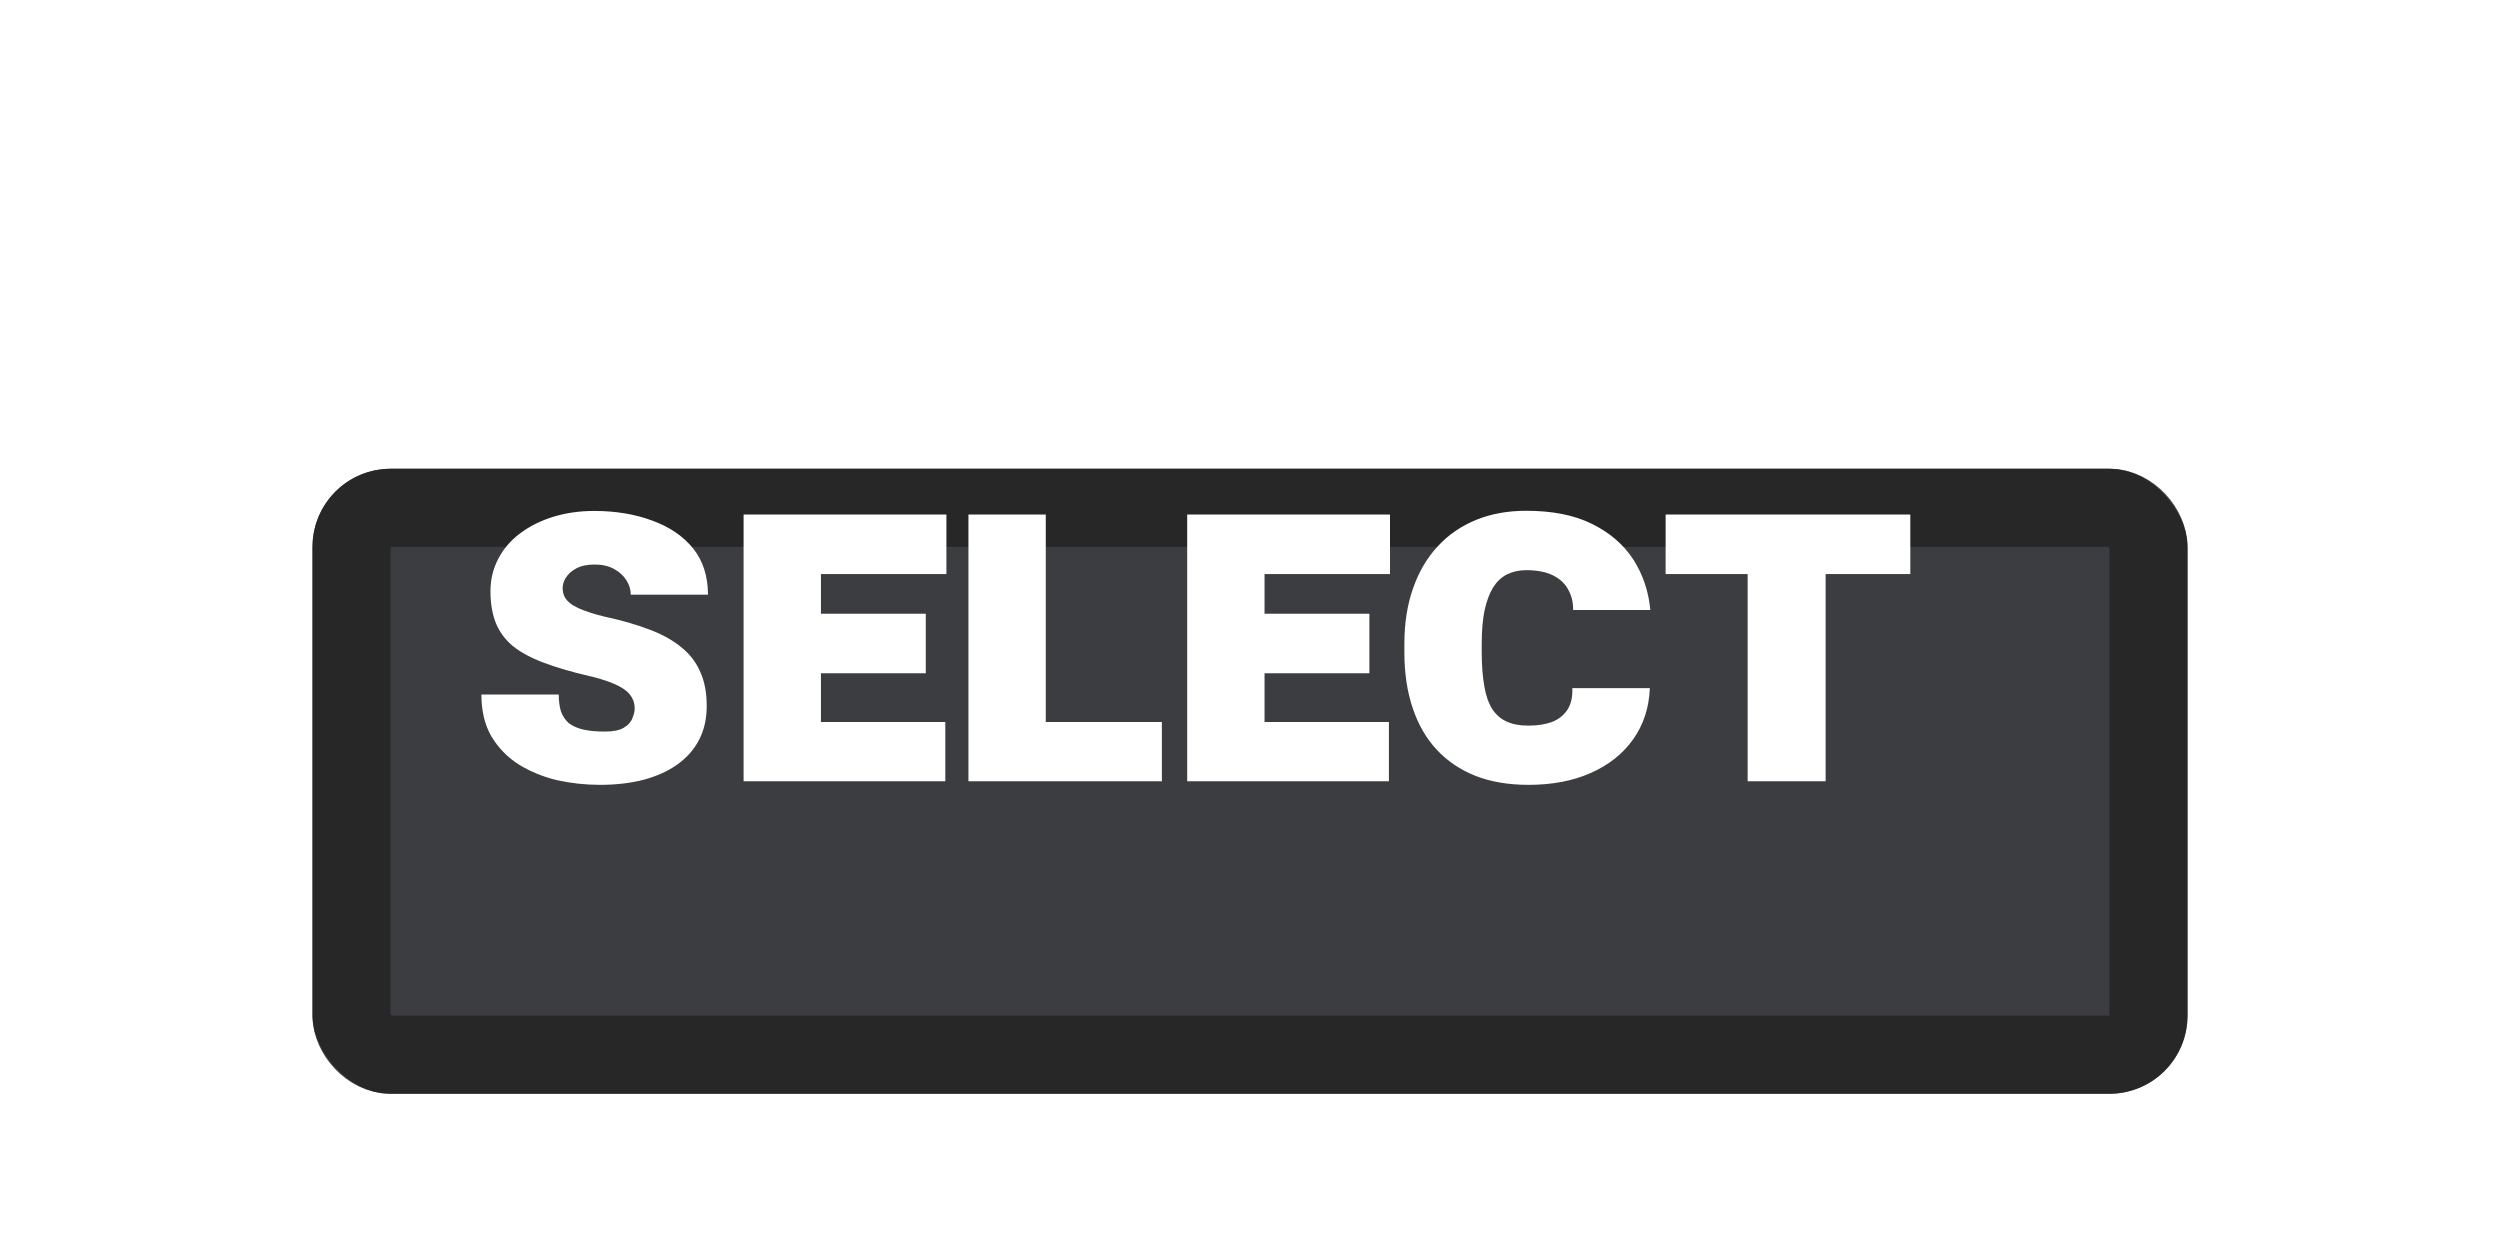 <svg width="16" height="8" viewBox="0 0 16 8" fill="none" xmlns="http://www.w3.org/2000/svg">
<g filter="url(#filter0_di_11_55)">
<rect x="2" y="2" width="12" height="4" rx="0.5" fill="#3C3D41"/>
<rect x="2.25" y="2.25" width="11.5" height="3.5" rx="0.25" stroke="#222222" stroke-opacity="0.8" stroke-width="0.5"/>
</g>
<path d="M4.062 4.534C4.062 4.51 4.057 4.488 4.046 4.468C4.036 4.448 4.02 4.43 3.998 4.414C3.975 4.397 3.945 4.382 3.907 4.367C3.87 4.353 3.824 4.339 3.769 4.326C3.656 4.3 3.559 4.271 3.479 4.241C3.399 4.211 3.334 4.176 3.284 4.136C3.234 4.095 3.198 4.046 3.174 3.989C3.151 3.932 3.139 3.863 3.139 3.784C3.139 3.708 3.156 3.639 3.189 3.576C3.222 3.513 3.269 3.458 3.328 3.414C3.389 3.368 3.459 3.333 3.539 3.308C3.62 3.283 3.708 3.27 3.803 3.27C3.941 3.27 4.065 3.291 4.175 3.332C4.285 3.372 4.372 3.431 4.436 3.51C4.499 3.589 4.531 3.688 4.531 3.806H4.037C4.037 3.773 4.027 3.742 4.008 3.712C3.989 3.683 3.963 3.659 3.929 3.641C3.895 3.622 3.854 3.613 3.806 3.613C3.758 3.613 3.719 3.621 3.688 3.638C3.658 3.654 3.636 3.674 3.621 3.698C3.607 3.72 3.601 3.742 3.601 3.762C3.601 3.784 3.605 3.803 3.614 3.821C3.623 3.837 3.637 3.853 3.658 3.868C3.678 3.881 3.705 3.895 3.738 3.907C3.772 3.92 3.814 3.933 3.863 3.945C3.975 3.969 4.073 3.997 4.156 4.029C4.239 4.06 4.307 4.098 4.361 4.143C4.416 4.187 4.456 4.24 4.482 4.301C4.51 4.363 4.523 4.435 4.523 4.518C4.523 4.599 4.507 4.671 4.475 4.733C4.443 4.796 4.396 4.849 4.336 4.892C4.276 4.935 4.205 4.967 4.121 4.99C4.037 5.012 3.943 5.023 3.839 5.023C3.747 5.023 3.655 5.013 3.564 4.993C3.474 4.971 3.393 4.938 3.319 4.892C3.247 4.846 3.189 4.786 3.145 4.713C3.102 4.639 3.081 4.549 3.081 4.445H3.576C3.576 4.487 3.581 4.523 3.59 4.553C3.601 4.583 3.618 4.608 3.64 4.628C3.664 4.646 3.694 4.66 3.732 4.669C3.771 4.678 3.817 4.682 3.872 4.682C3.925 4.682 3.966 4.674 3.993 4.657C4.021 4.64 4.039 4.62 4.047 4.597C4.057 4.574 4.062 4.553 4.062 4.534ZM6.05 4.621V5H5.065V4.621H6.05ZM5.254 3.293V5H4.759V3.293H5.254ZM5.925 3.928V4.309H5.065V3.928H5.925ZM6.057 3.293V3.674H5.065V3.293H6.057ZM7.436 4.621V5H6.504V4.621H7.436ZM6.693 3.293V5H6.198V3.293H6.693ZM8.889 4.621V5H7.904V4.621H8.889ZM8.093 3.293V5H7.598V3.293H8.093ZM8.764 3.928V4.309H7.904V3.928H8.764ZM8.896 3.293V3.674H7.904V3.293H8.896ZM10.063 4.404H10.559C10.554 4.53 10.518 4.639 10.452 4.732C10.386 4.825 10.296 4.896 10.181 4.947C10.066 4.998 9.934 5.023 9.782 5.023C9.655 5.023 9.542 5.004 9.444 4.966C9.346 4.927 9.263 4.871 9.195 4.798C9.127 4.725 9.076 4.636 9.041 4.531C9.006 4.427 8.988 4.308 8.988 4.175V4.12C8.988 3.987 9.007 3.868 9.044 3.764C9.081 3.658 9.134 3.569 9.202 3.496C9.271 3.421 9.354 3.365 9.448 3.327C9.544 3.288 9.65 3.269 9.768 3.269C9.934 3.269 10.073 3.296 10.187 3.352C10.301 3.408 10.389 3.483 10.452 3.579C10.514 3.675 10.551 3.783 10.562 3.904H10.068C10.069 3.86 10.06 3.819 10.04 3.78C10.021 3.741 9.99 3.709 9.946 3.686C9.902 3.662 9.843 3.649 9.768 3.649C9.721 3.649 9.679 3.659 9.643 3.677C9.608 3.695 9.579 3.723 9.555 3.761C9.532 3.799 9.514 3.848 9.501 3.907C9.489 3.966 9.483 4.036 9.483 4.118V4.175C9.483 4.26 9.489 4.333 9.5 4.394C9.51 4.453 9.527 4.501 9.551 4.539C9.575 4.575 9.606 4.602 9.645 4.619C9.683 4.636 9.729 4.644 9.782 4.644C9.84 4.644 9.89 4.636 9.932 4.621C9.975 4.604 10.008 4.578 10.031 4.543C10.055 4.507 10.065 4.46 10.063 4.404ZM11.684 3.293V5H11.185V3.293H11.684ZM12.226 3.293V3.674H10.66V3.293H12.226Z" fill="white"/>
<defs>
<filter id="filter0_di_11_55" x="0" y="0" width="16" height="8" filterUnits="userSpaceOnUse" color-interpolation-filters="sRGB">
<feFlood flood-opacity="0" result="BackgroundImageFix"/>
<feColorMatrix in="SourceAlpha" type="matrix" values="0 0 0 0 0 0 0 0 0 0 0 0 0 0 0 0 0 0 127 0" result="hardAlpha"/>
<feOffset/>
<feGaussianBlur stdDeviation="1"/>
<feColorMatrix type="matrix" values="0 0 0 0 0 0 0 0 0 0 0 0 0 0 0 0 0 0 0.4 0"/>
<feBlend mode="normal" in2="BackgroundImageFix" result="effect1_dropShadow_11_55"/>
<feBlend mode="normal" in="SourceGraphic" in2="effect1_dropShadow_11_55" result="shape"/>
<feColorMatrix in="SourceAlpha" type="matrix" values="0 0 0 0 0 0 0 0 0 0 0 0 0 0 0 0 0 0 127 0" result="hardAlpha"/>
<feOffset dy="1"/>
<feGaussianBlur stdDeviation="0.5"/>
<feComposite in2="hardAlpha" operator="arithmetic" k2="-1" k3="1"/>
<feColorMatrix type="matrix" values="0 0 0 0 0.821 0 0 0 0 0.831 0 0 0 0 0.846 0 0 0 0.3 0"/>
<feBlend mode="normal" in2="shape" result="effect2_innerShadow_11_55"/>
</filter>
</defs>
</svg>
